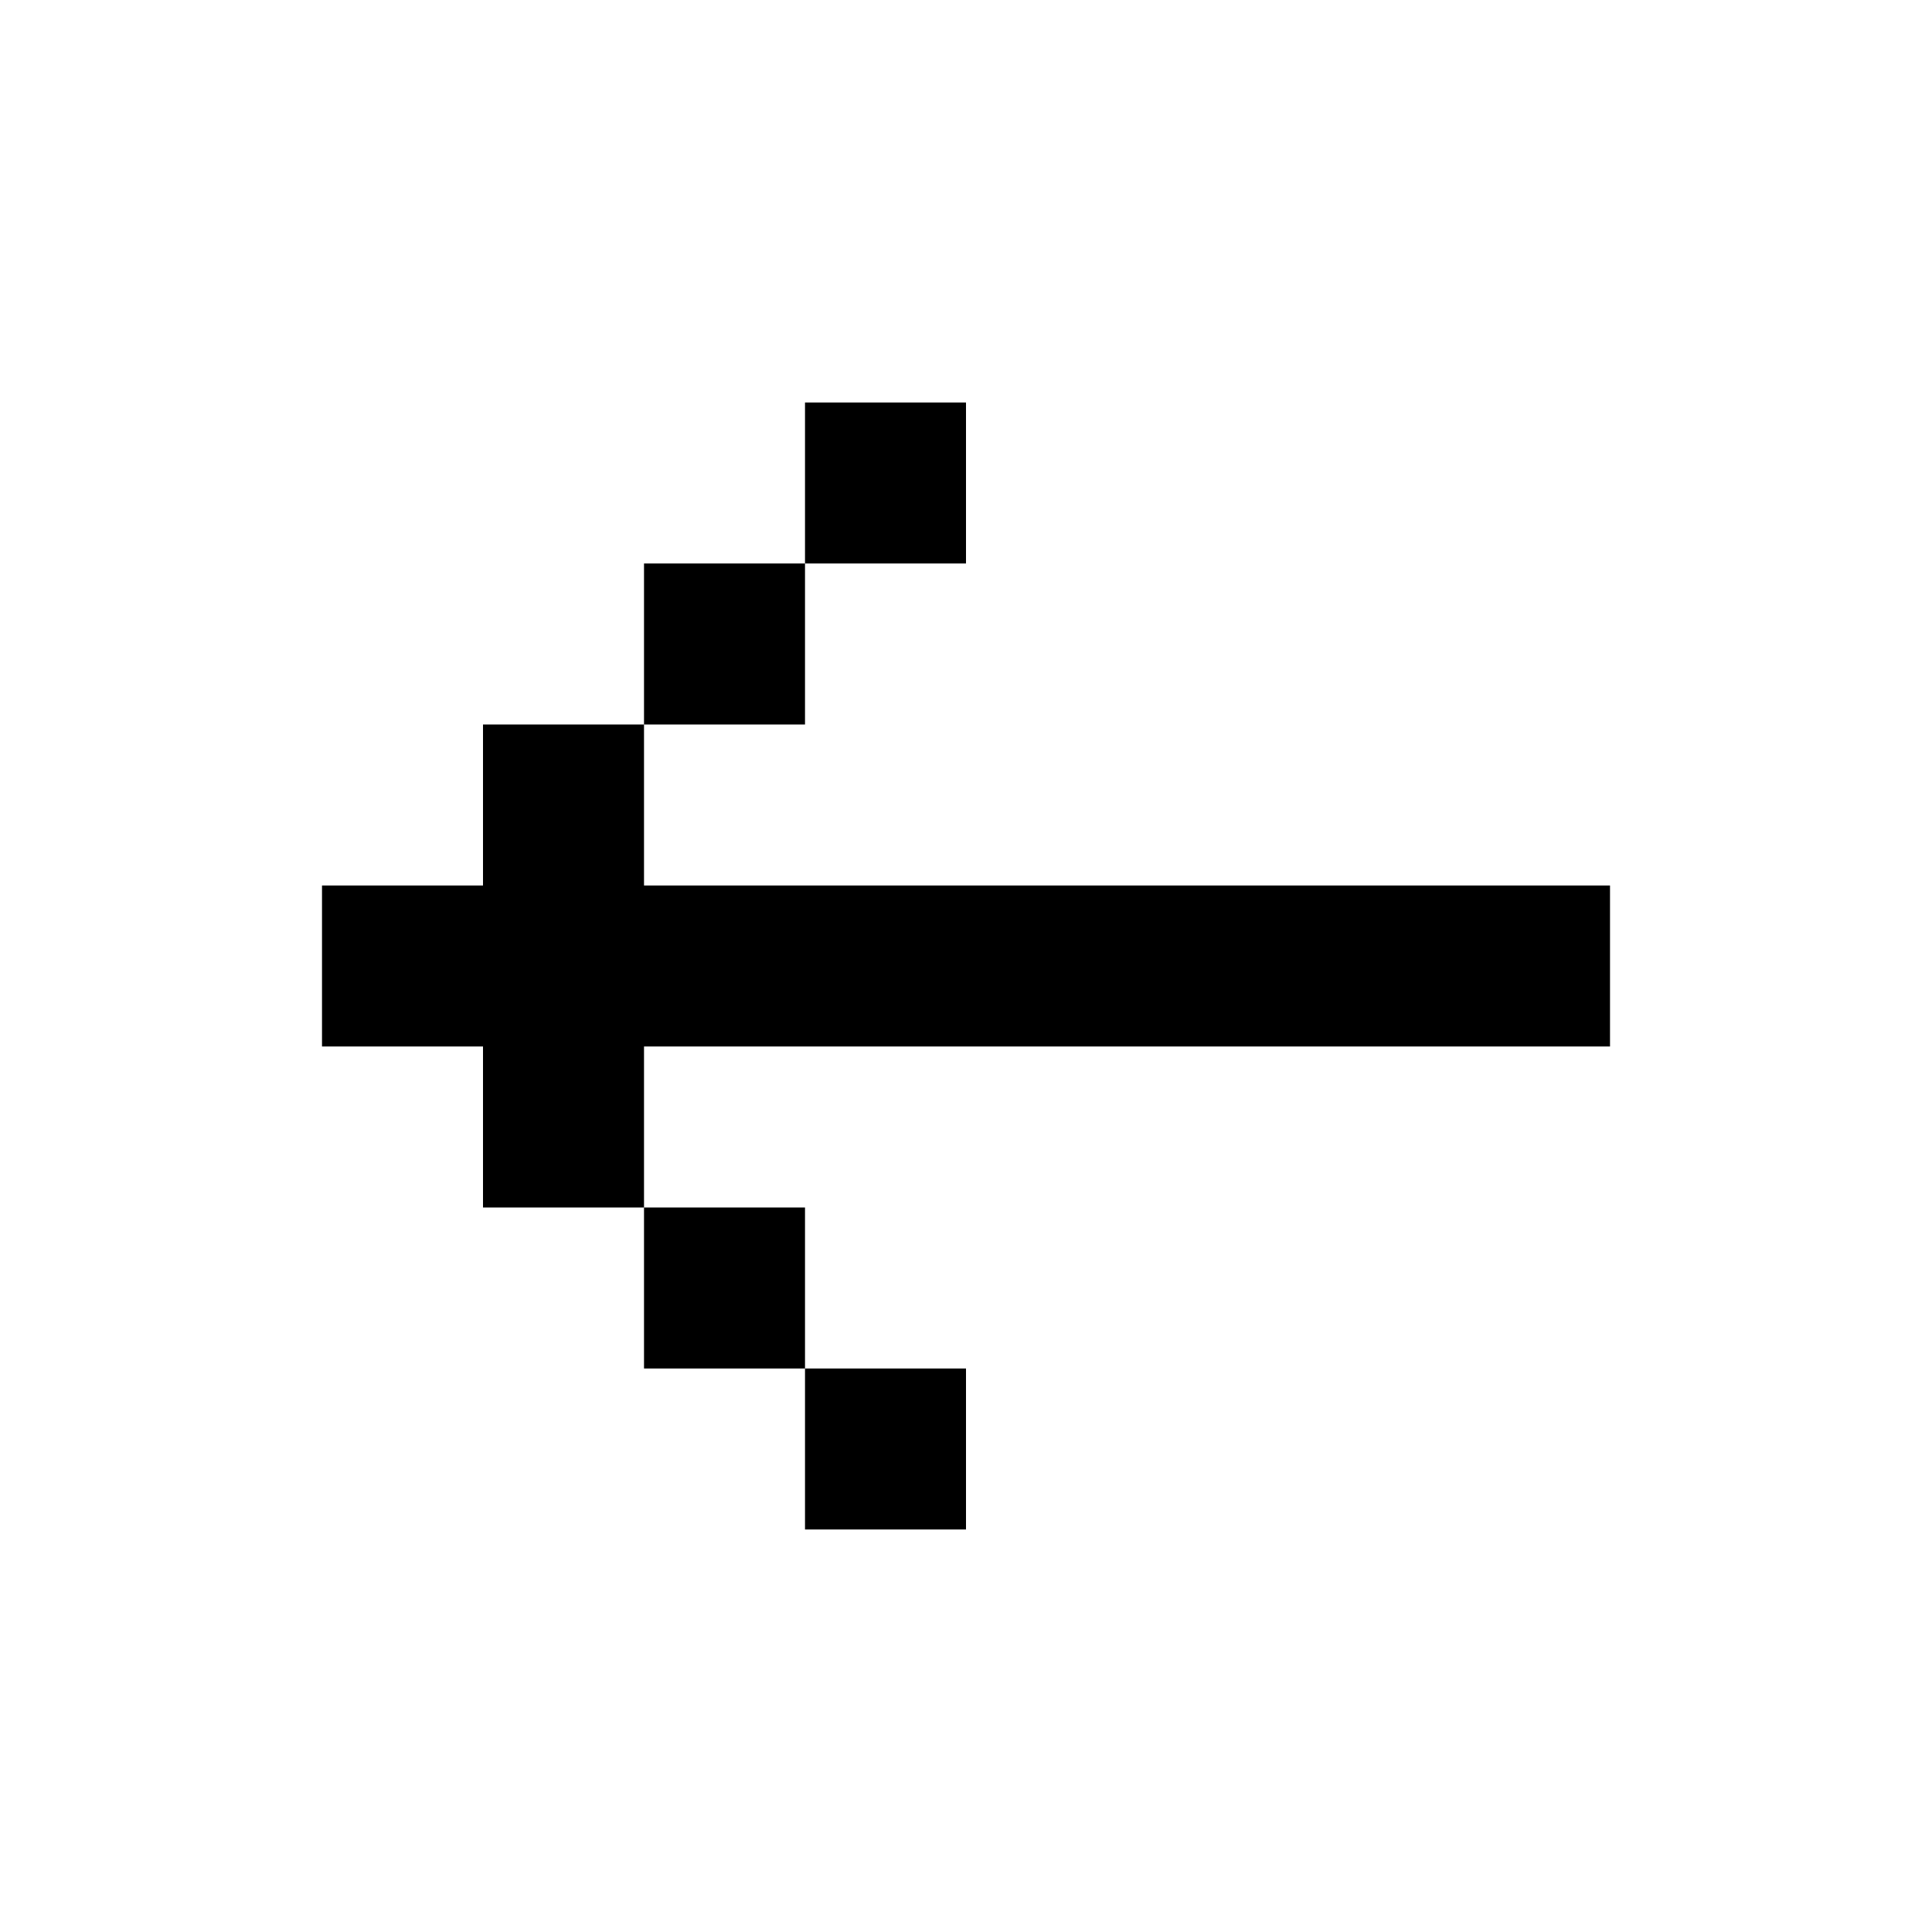<svg width="100" height="100" viewBox="0 0 100 100" fill="none" xmlns="http://www.w3.org/2000/svg">
<path d="M83.334 54.166V45.833H33.334V37.5H25V45.833H16.667L16.667 54.166H25V62.5H33.334V54.166H83.334ZM41.667 70.833H33.334V62.5H41.667V70.833ZM41.667 70.833H50V79.166H41.667V70.833ZM41.667 29.166H33.334V37.5H41.667V29.166ZM41.667 29.166H50L50 20.833H41.667V29.166Z" fill="black"/>
</svg>
